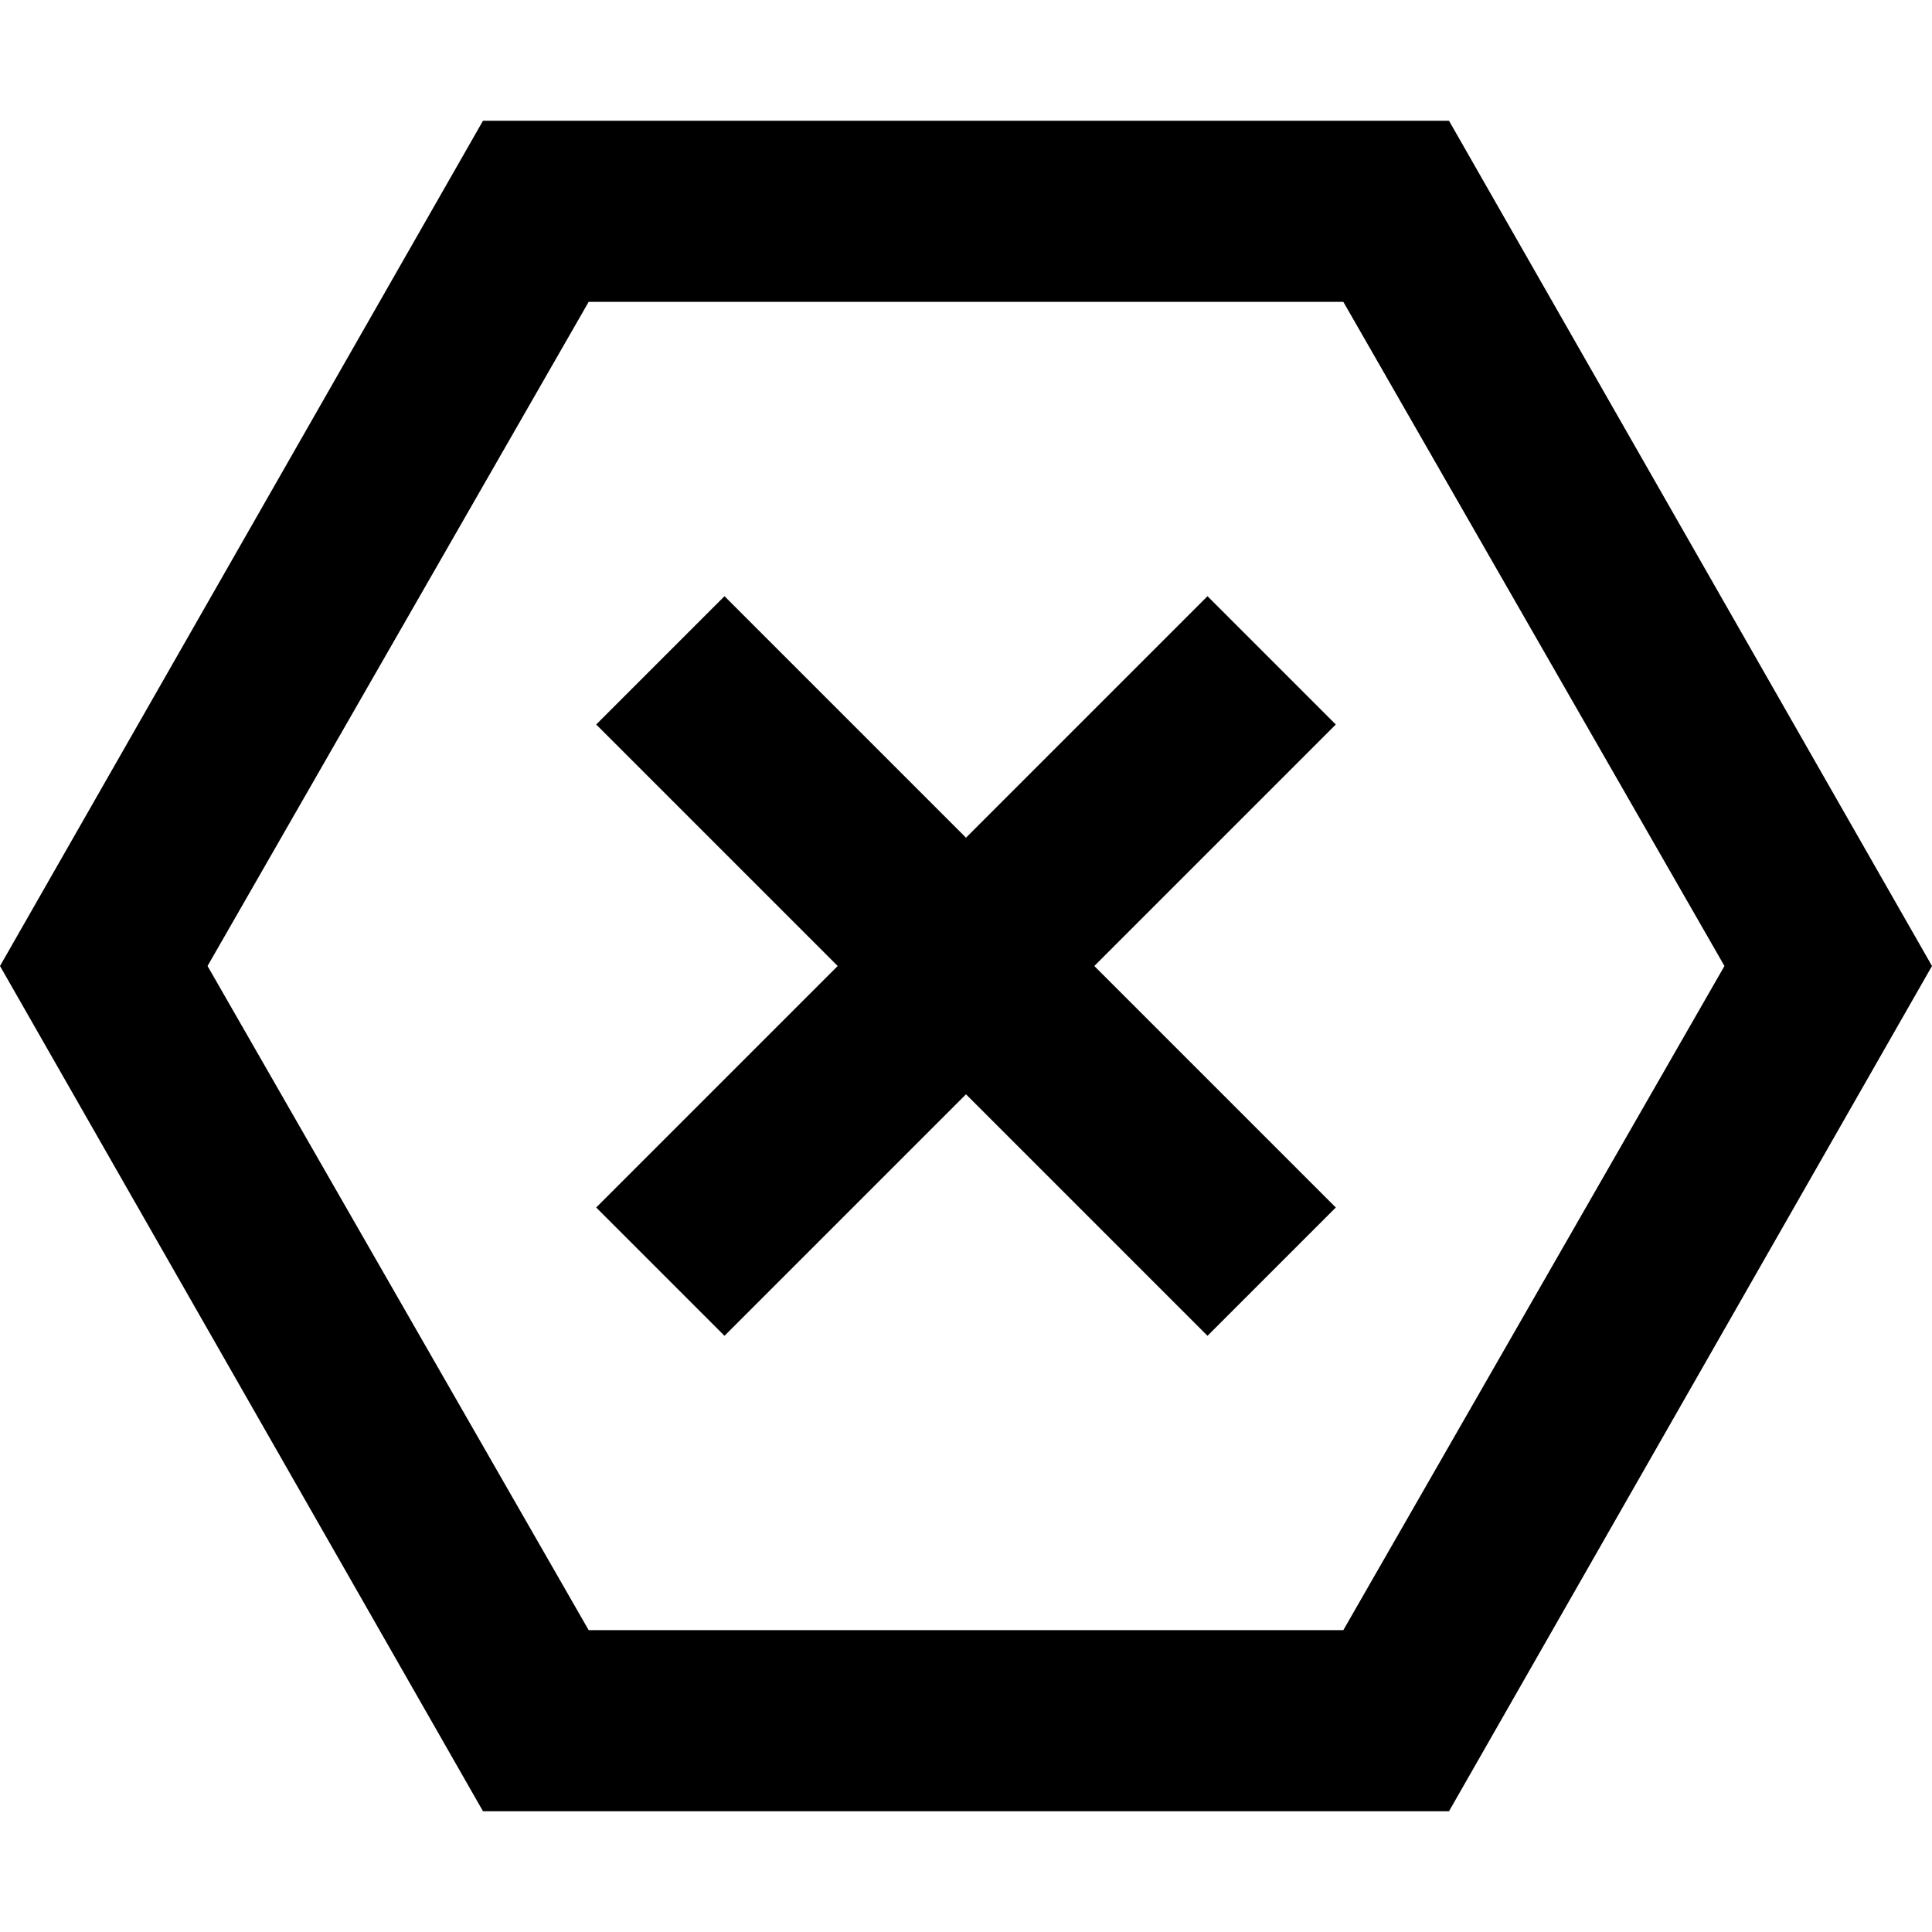 <svg xmlns="http://www.w3.org/2000/svg" viewBox="0 0 512 512">
  <path d="M 55 256 L 156 80 L 356 80 L 457 256 L 356 432 L 156 432 L 55 256 L 55 256 Z M 128 32 L 0 256 L 128 480 L 384 480 L 512 256 L 384 32 L 128 32 L 128 32 Z M 354 192 L 320 158 L 303 175 L 256 222 L 209 175 L 192 158 L 158 192 L 175 209 L 222 256 L 175 303 L 158 320 L 192 354 L 209 337 L 256 290 L 303 337 L 320 354 L 354 320 L 337 303 L 290 256 L 337 209 L 354 192 L 354 192 Z" />
</svg>